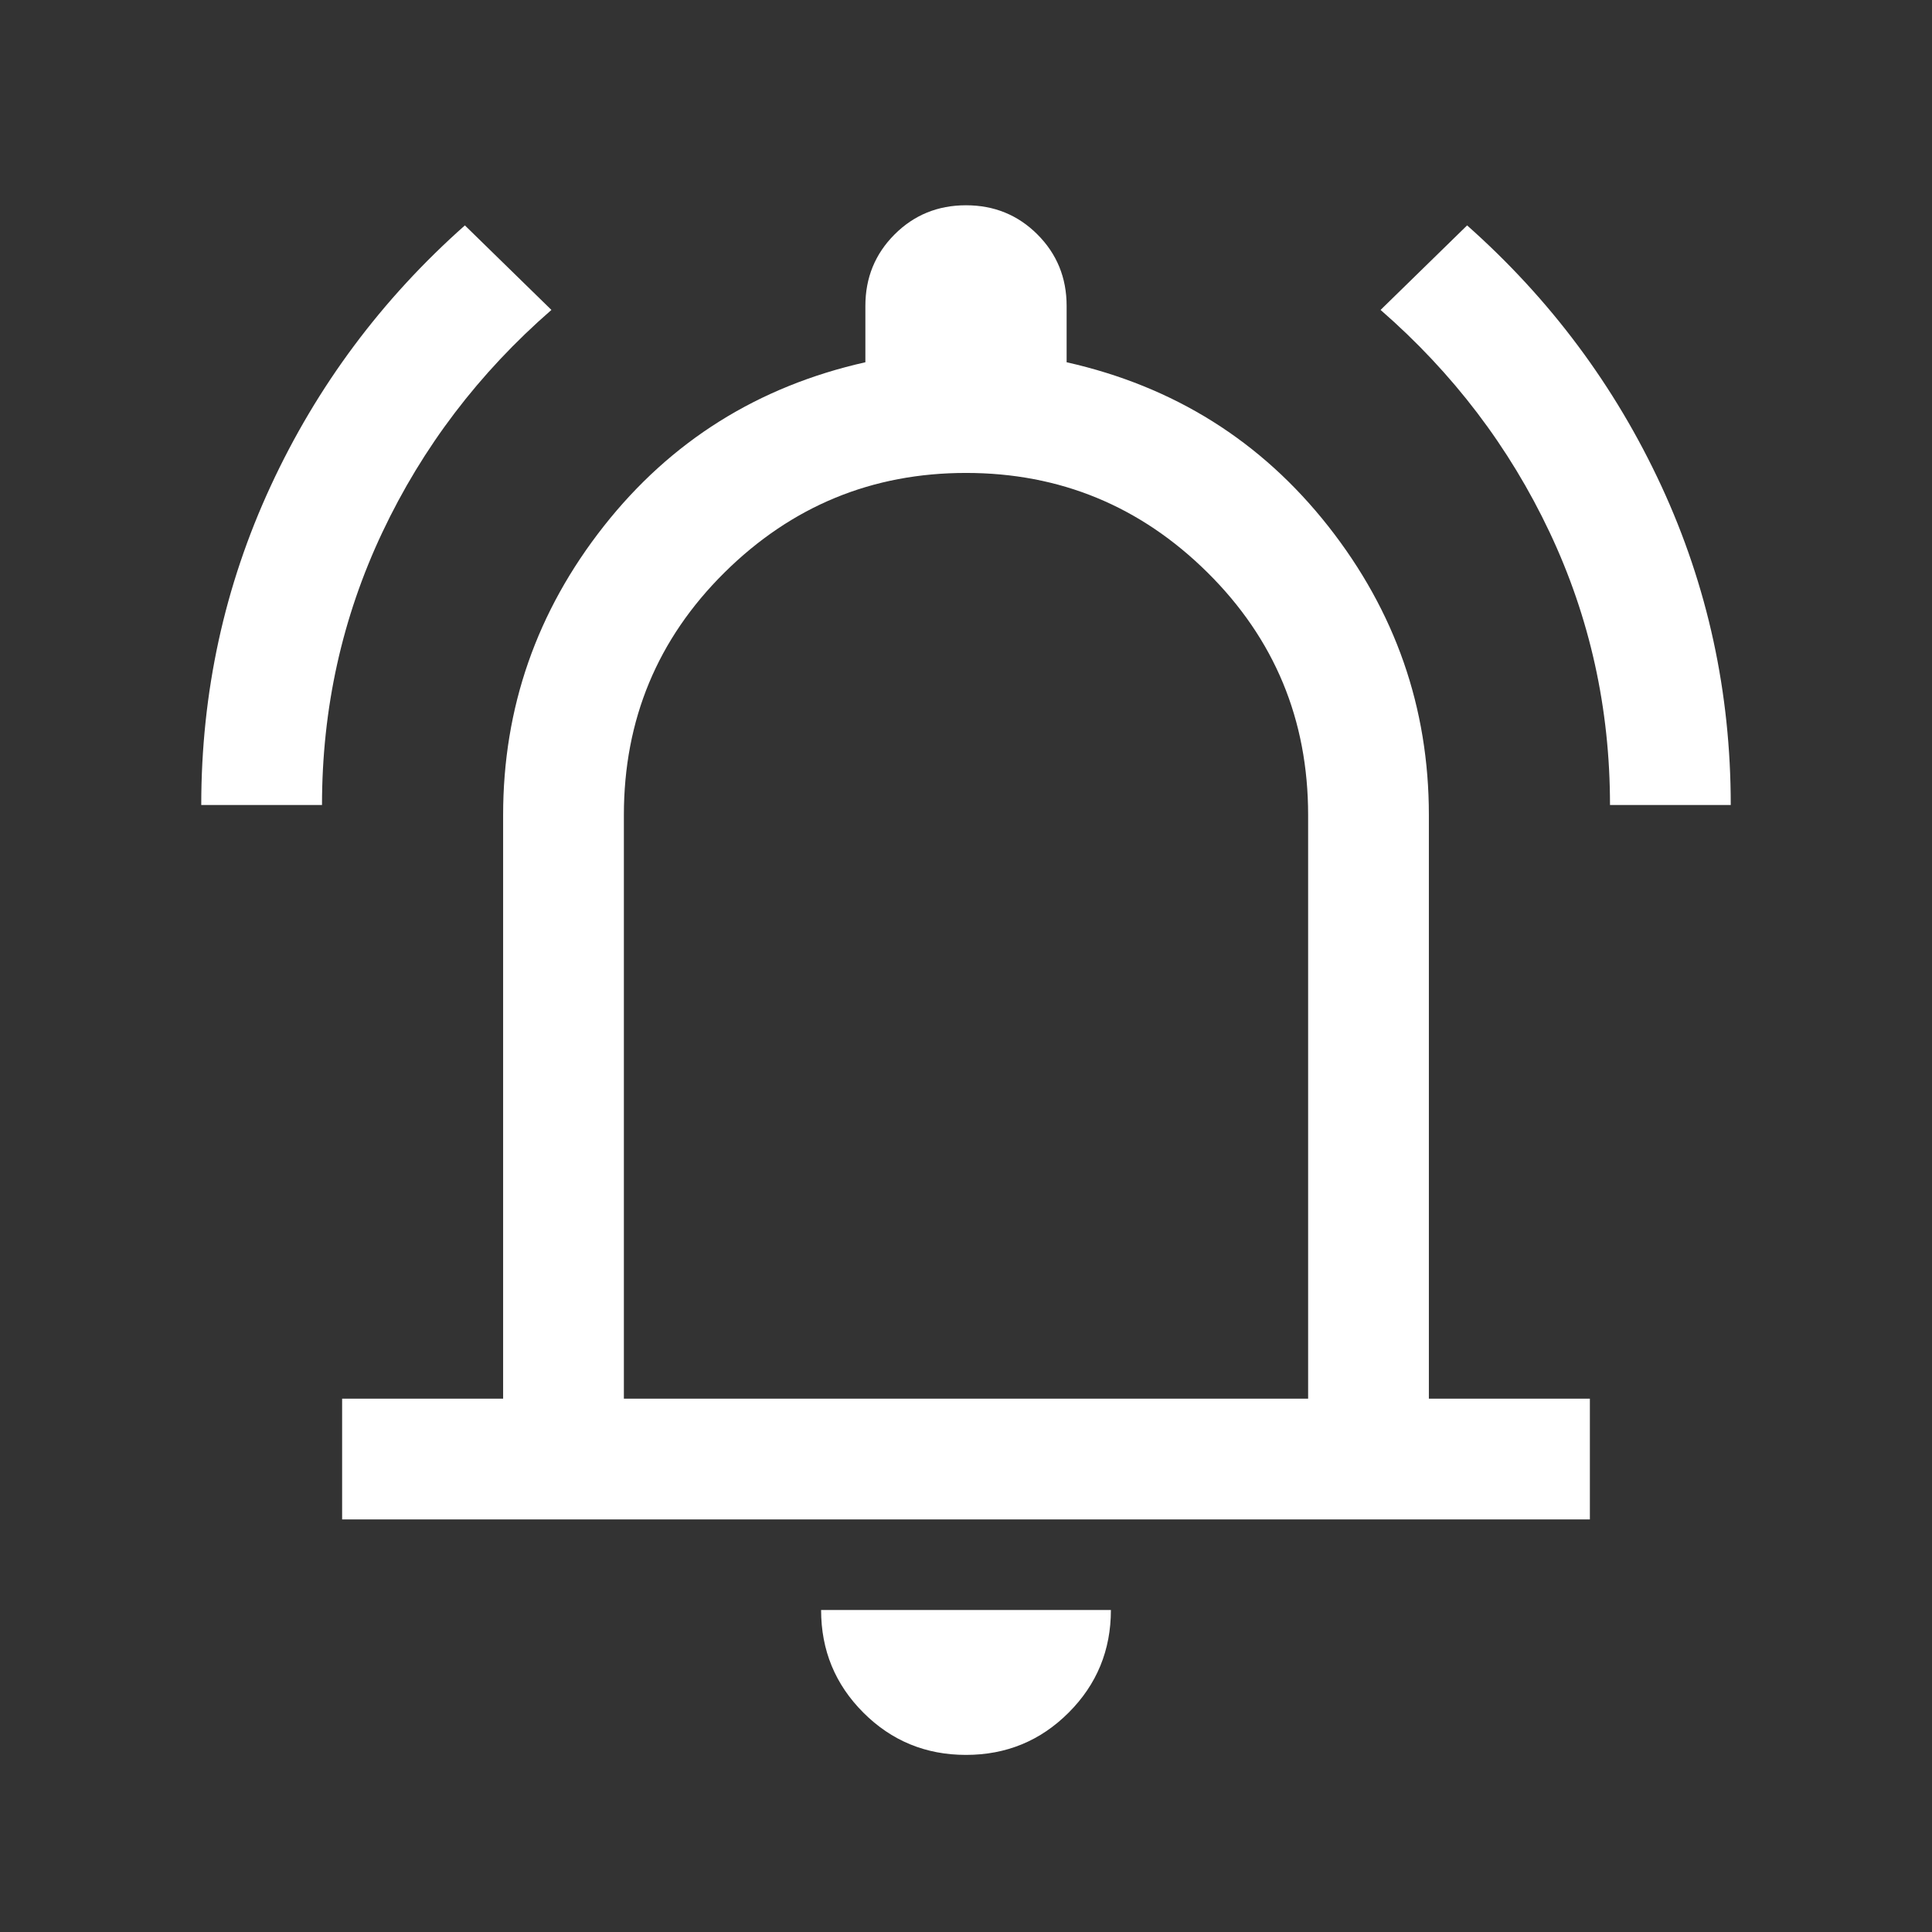 <svg xmlns="http://www.w3.org/2000/svg" height="24" width="24"><rect width="100%" height="100%" fill="#333333" stroke="none"/><path fill="white" d="M2.5 10q0-2.1.863-3.963.862-1.862 2.412-3.237L6.85 3.85Q5.5 5.025 4.75 6.612 4 8.2 4 10ZM20 10q0-1.8-.75-3.388-.75-1.587-2.1-2.762l1.075-1.05q1.55 1.375 2.413 3.237Q21.5 7.9 21.5 10ZM4.25 18.875v-1.5h2v-7.25q0-2 1.25-3.588Q8.75 4.95 10.75 4.5v-.7q0-.525.363-.888.362-.362.887-.362t.887.362q.363.363.363.888v.7q2 .45 3.25 2.037 1.25 1.588 1.25 3.588v7.25h2v1.5Zm7.75-7.25ZM12 21.8q-.75 0-1.275-.525Q10.2 20.75 10.2 20h3.6q0 .75-.525 1.275-.525.525-1.275.525Zm-4.25-4.425h8.5v-7.25q0-1.775-1.25-3.013-1.25-1.237-3-1.237T9 7.112Q7.75 8.35 7.75 10.125Z"/></svg>